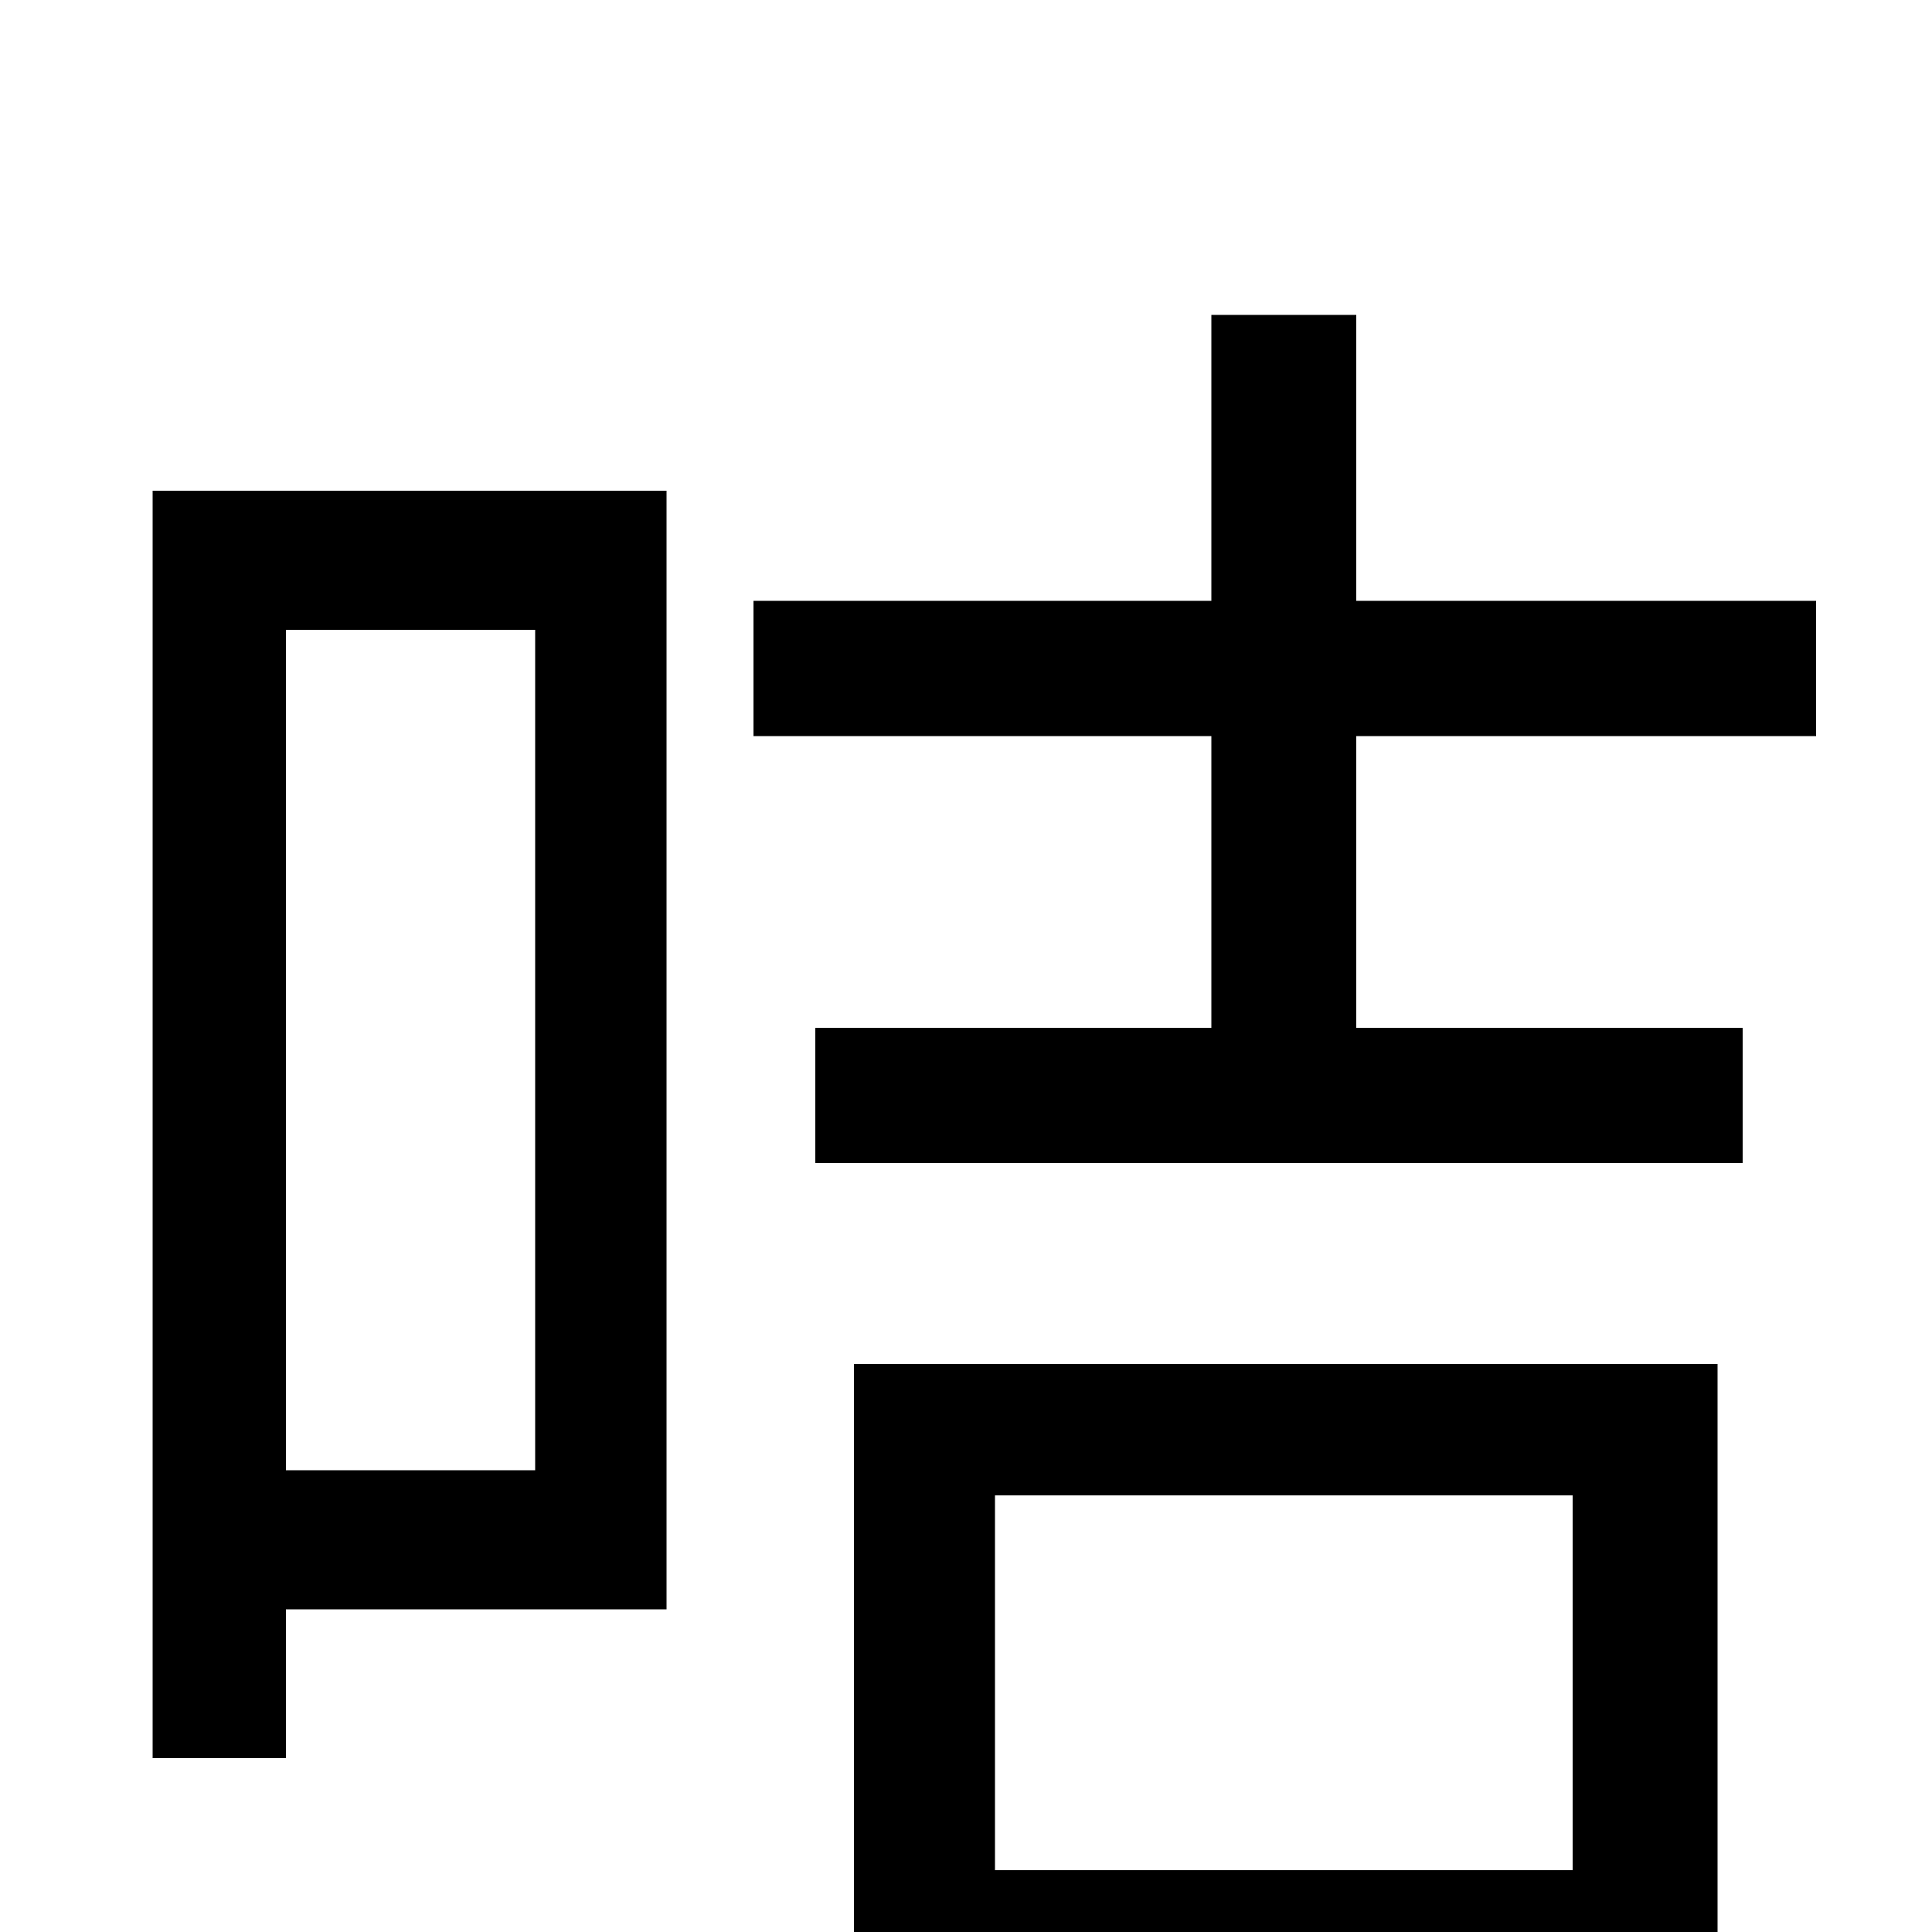 <svg xmlns="http://www.w3.org/2000/svg" viewBox="0 -1000 1000 1000">
	<path fill="#000000" d="M277 -674V-239H148V-674ZM345 -746H79V-90H148V-167H345ZM814 -226V-32H515V-226ZM442 78H515V36H814V74H889V-294H442ZM940 -619V-689H702V-837H627V-689H390V-619H627V-468H422V-398H902V-468H702V-619Z"/>
</svg>